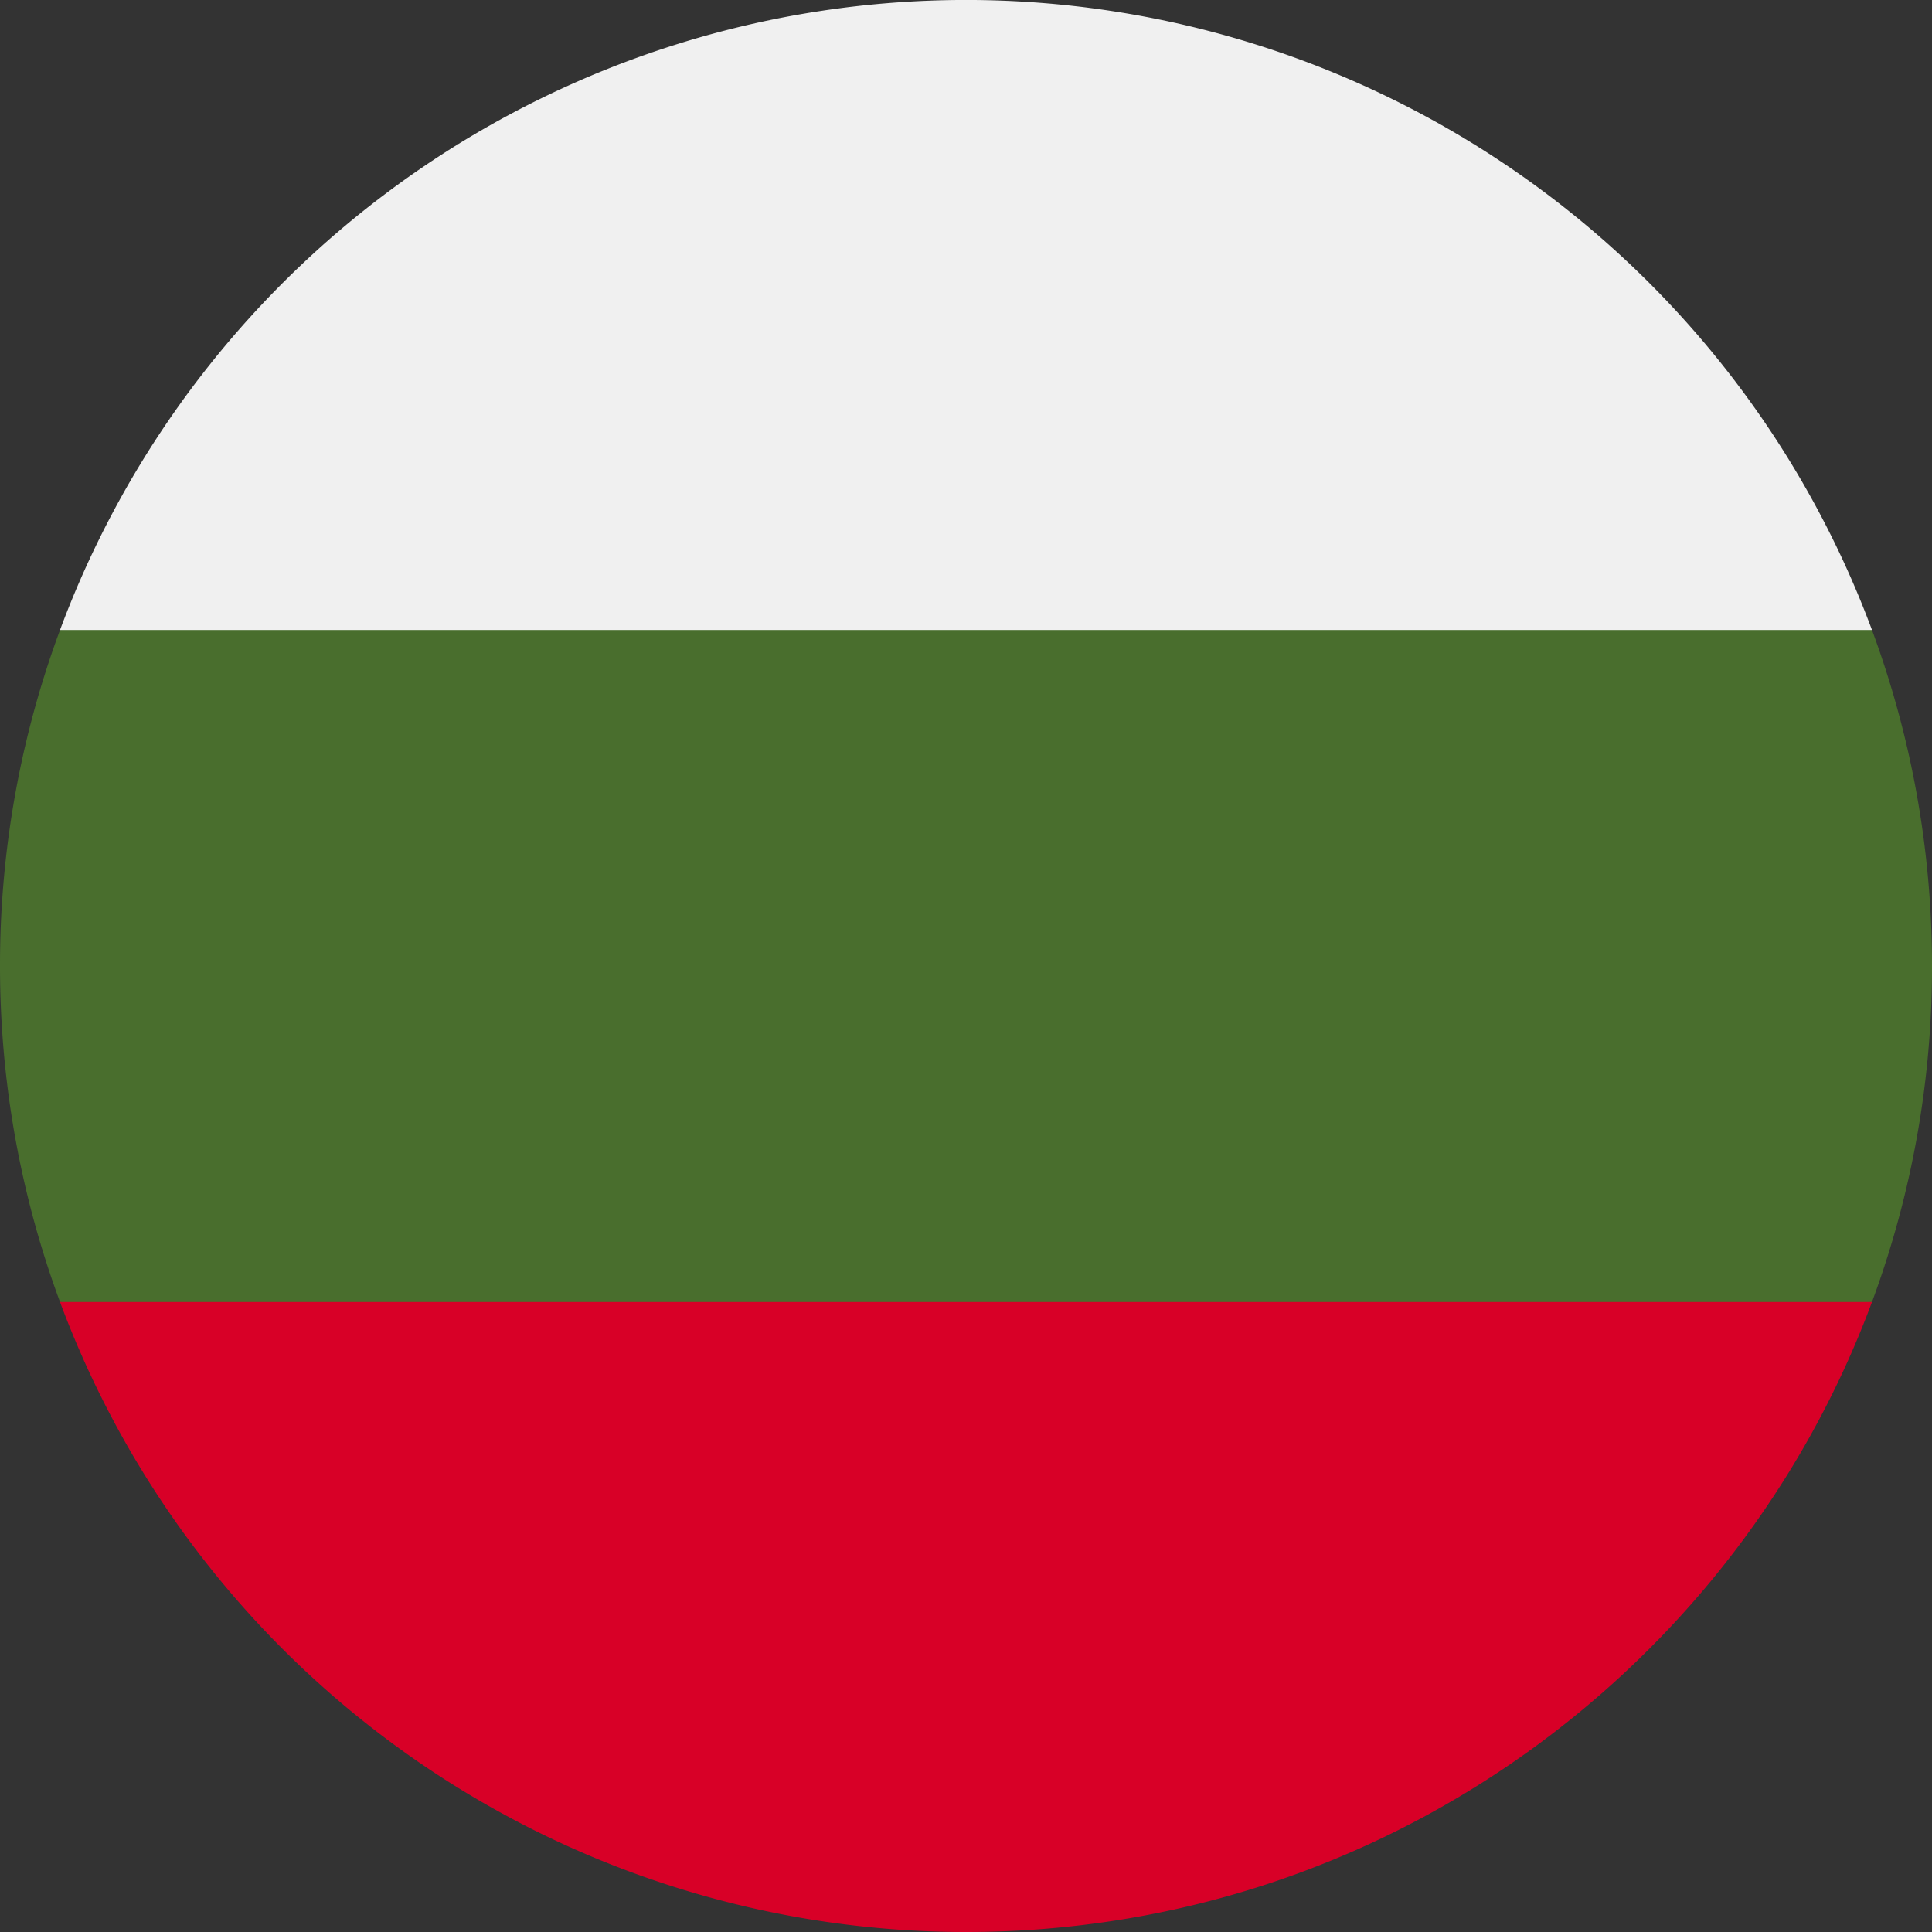 <svg width="14" height="14" fill="none" xmlns="http://www.w3.org/2000/svg"><rect width="100%" height="100%" fill="#333333" stroke="none"/><g clip-path="url(#a)"><path d="M14 7c0-.856-.154-1.676-.435-2.435L7 4.261l-6.565.304A6.985 6.985 0 000 7c0 .856.154 1.676.435 2.435L7 9.739l6.565-.304A6.984 6.984 0 0014 7z" fill="#496E2D"/><path d="M7 14c3.01 0 5.576-1.9 6.565-4.565H.435A7.002 7.002 0 007 14z" fill="#D80027"/><path d="M.435 4.565h13.13a7.003 7.003 0 00-13.13 0z" fill="#F0F0F0"/></g><defs><clipPath id="a"><path fill="#fff" d="M0 0H14V14H0z"/></clipPath></defs></svg>